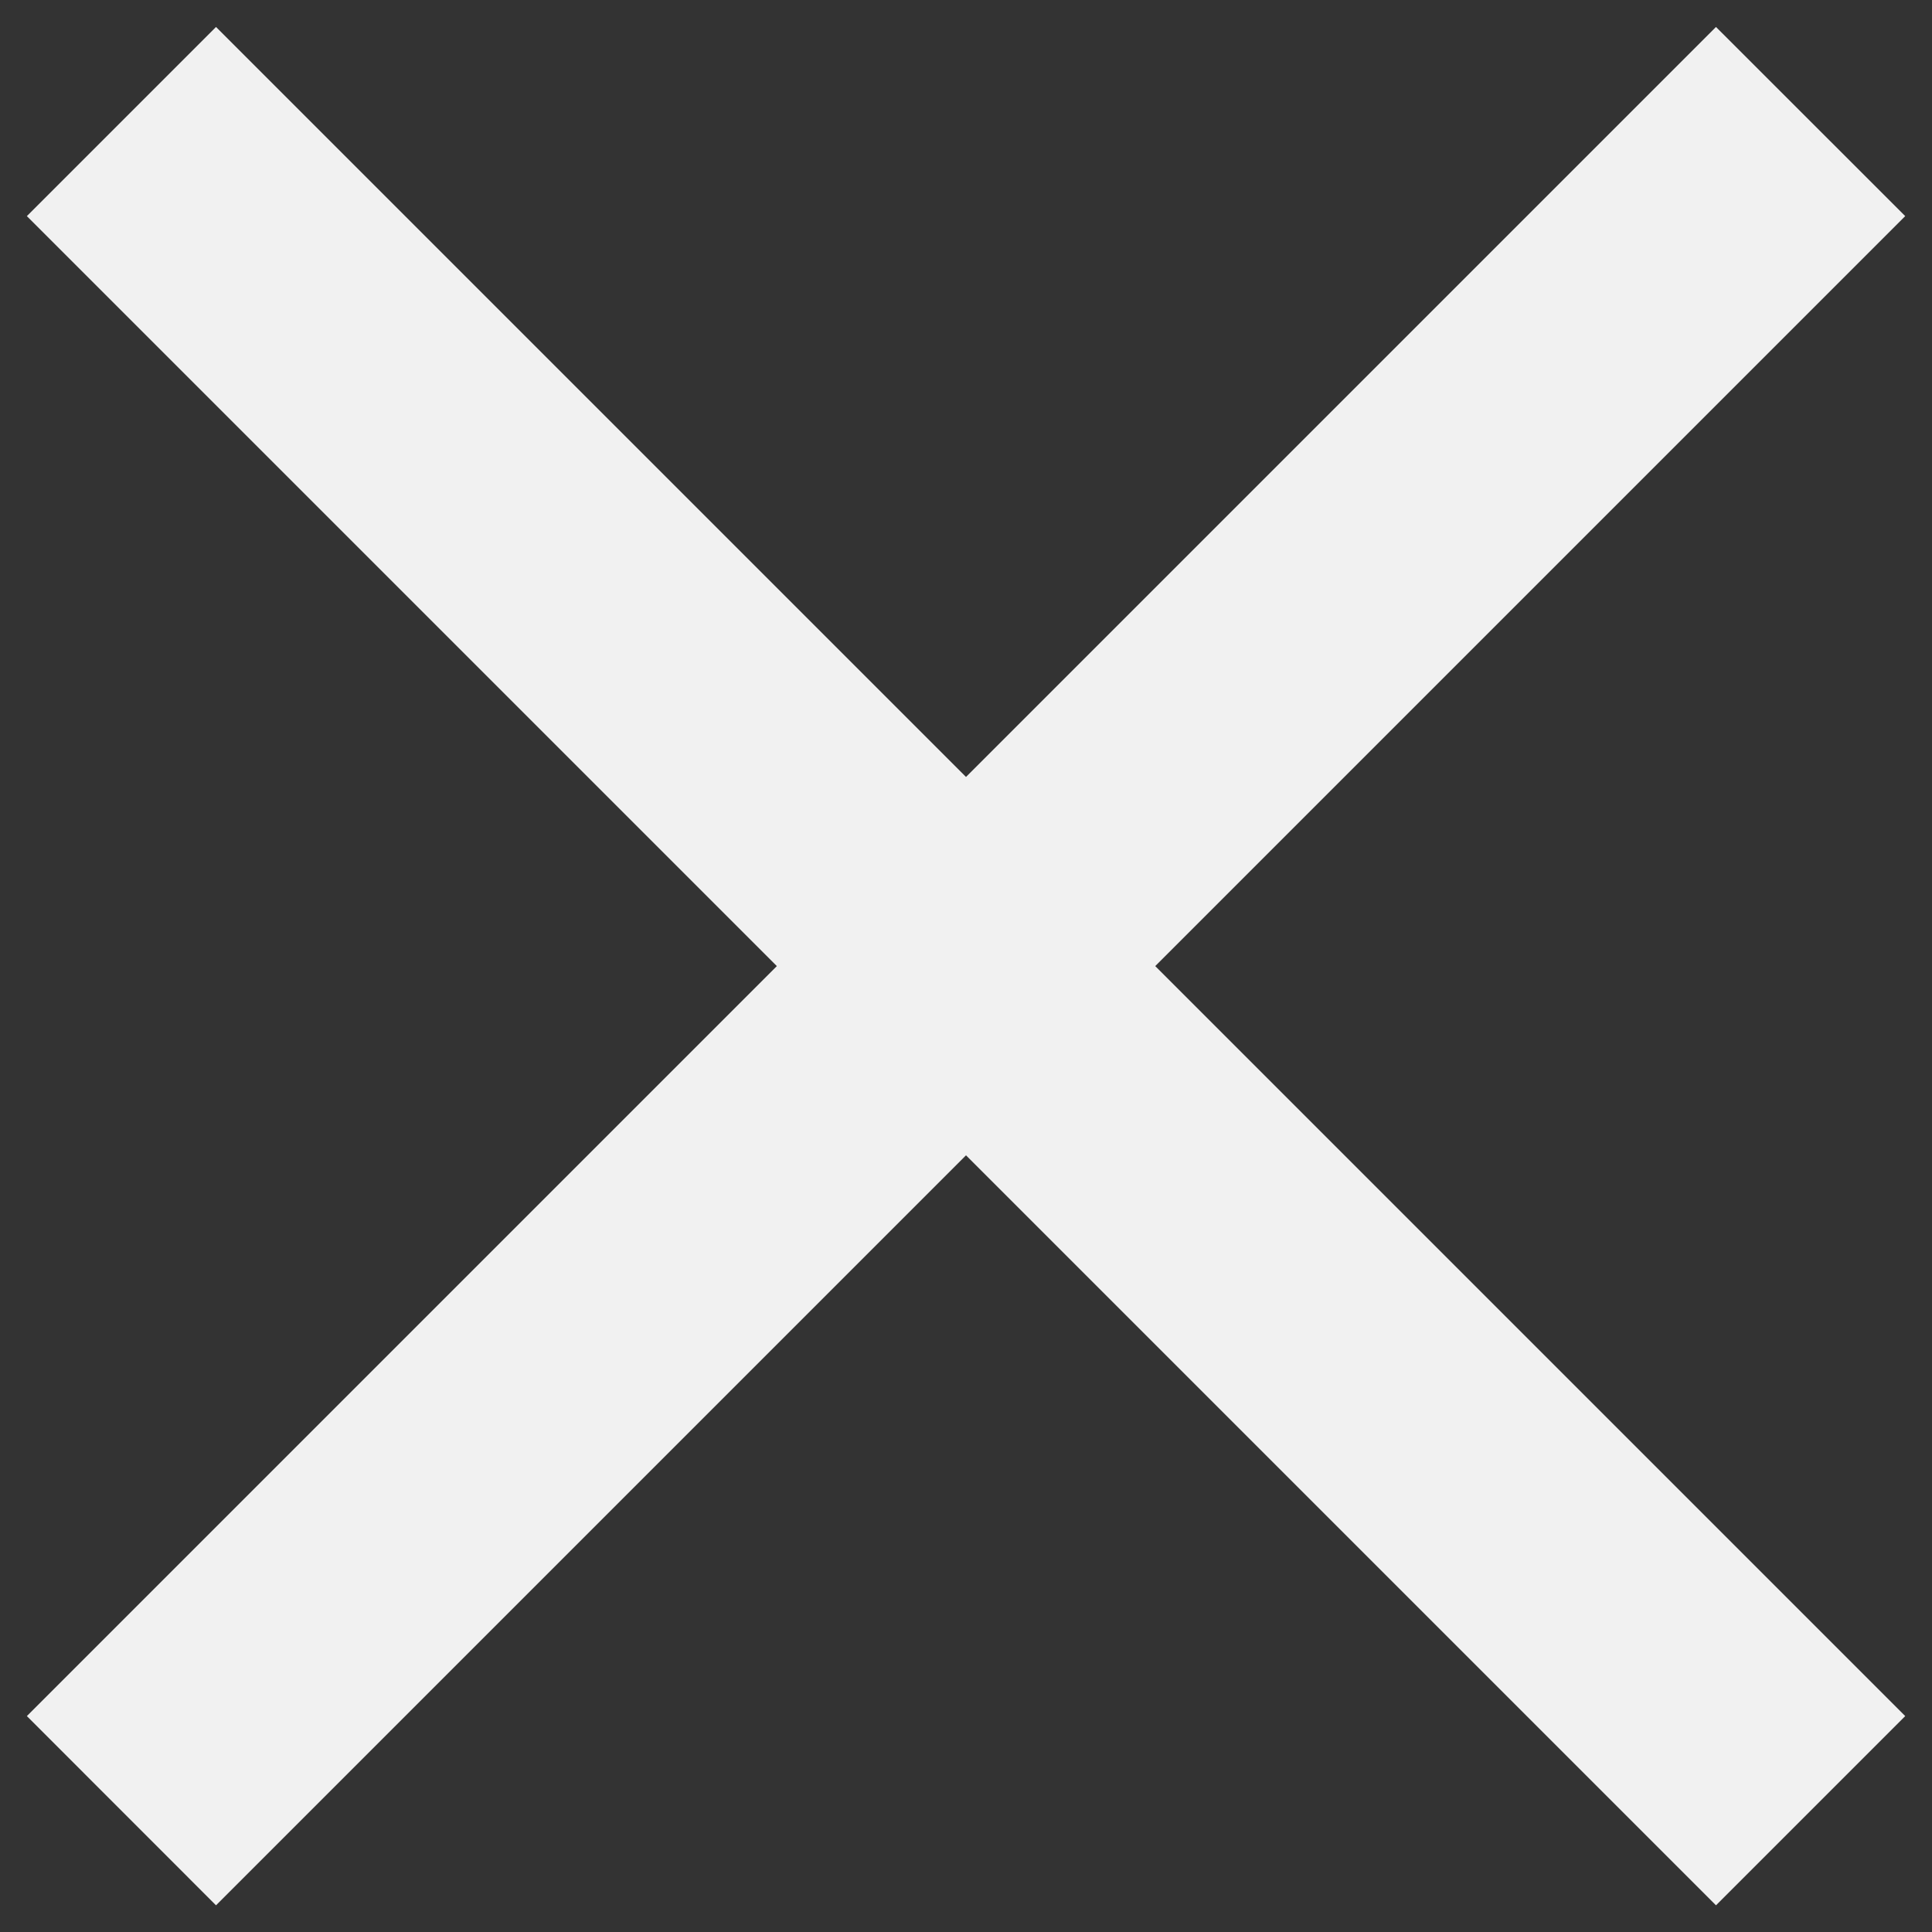 <svg width="21" height="21" viewBox="0 0 21 21" fill="none" xmlns="http://www.w3.org/2000/svg">
<rect x="0" y="0" width="21" height="21" fill="#333333" stroke="none"/>
<path d="M20.709 2.349L18.652 0.293L10.5 8.445L2.348 0.293L0.292 2.349L8.444 10.501L0.292 18.653L2.348 20.71L10.5 12.558L18.652 20.71L20.709 18.653L12.557 10.501L20.709 2.349Z" fill="#F1F1F1"/>
</svg>
